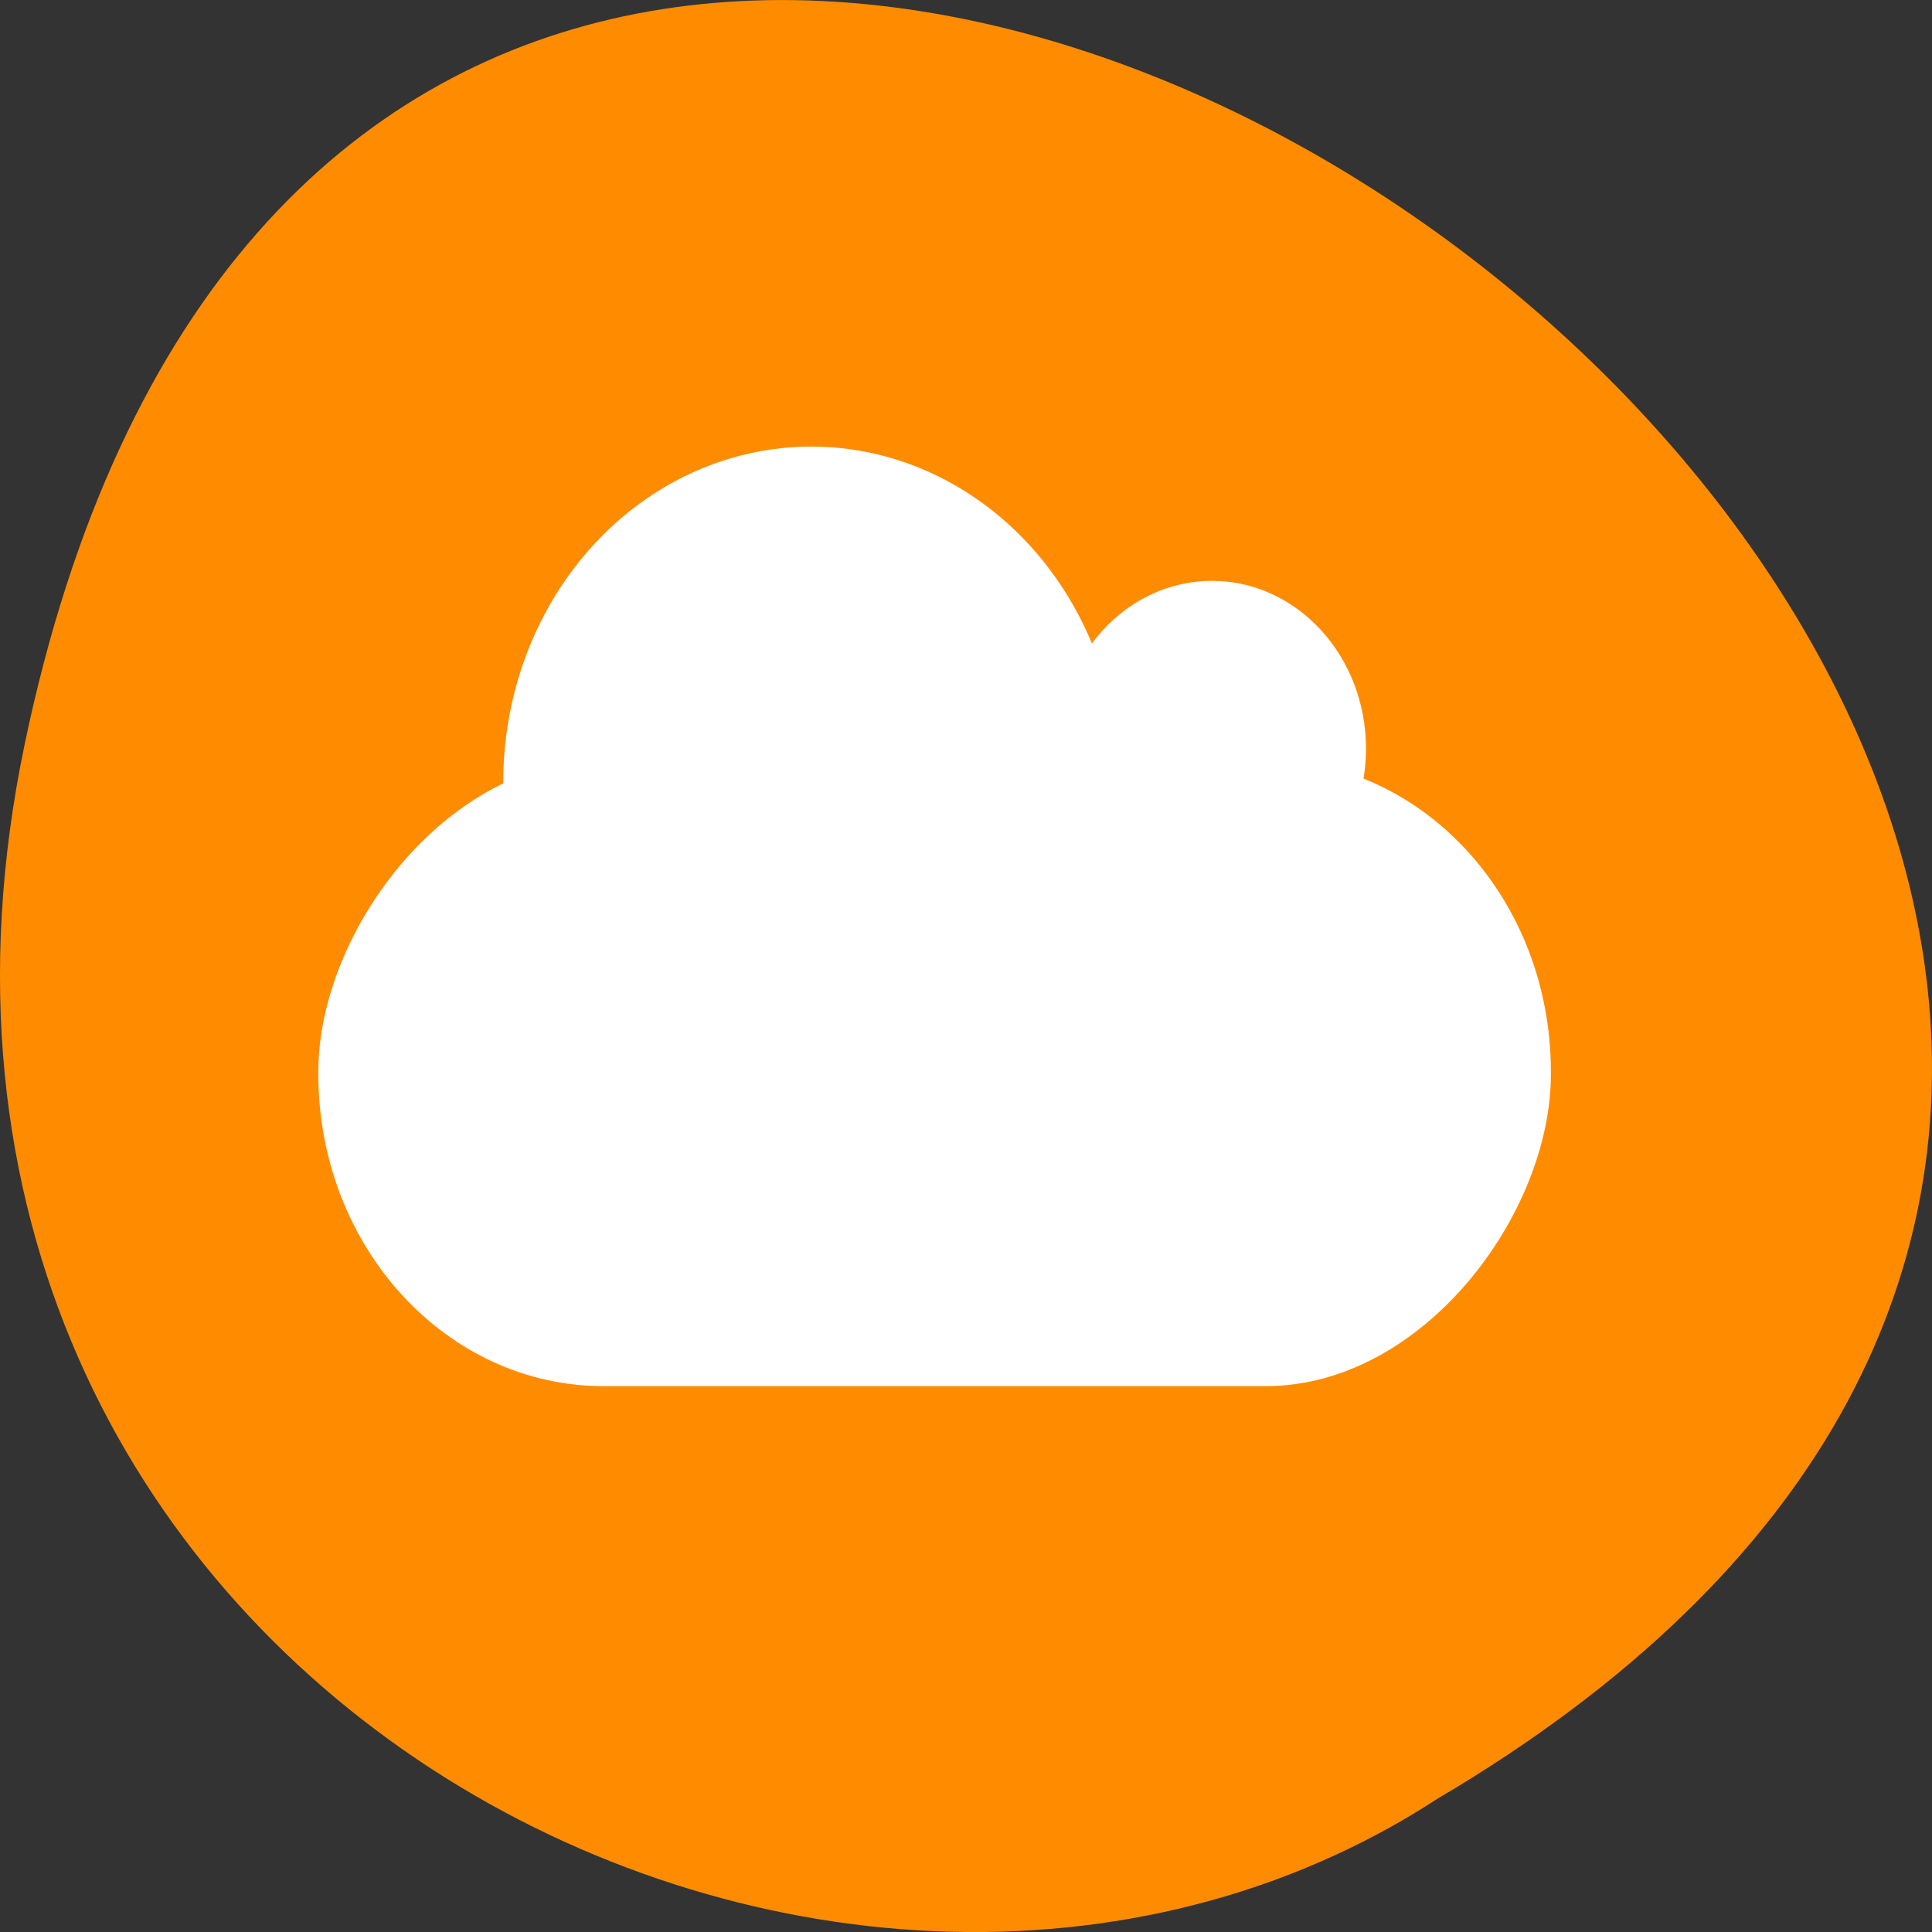 <svg xmlns="http://www.w3.org/2000/svg" viewBox="0 0 256 256"><rect x="0" y="0" width="256" height="256" fill="#333333" stroke="none"/><g transform="translate(0 -796.36)" style="color:#000"><path d="m 3.25 895.07 c 49.981 -239.91 393.86 17.642 187.29 139.59 -80.25 52.27 -213 -16.2 -187.29 -139.59 z" style="fill:#ff8c00"/><g transform="matrix(-1.899 0 0 2.075 -292.04 -2703.84)" style="fill:#fff"><rect width="86" height="40" x="-262" y="1735.36" rx="19.905"/><ellipse ry="21.429" rx="21.5" cx="-210.4" cy="1736.79"/><ellipse ry="10.714" rx="10.75" cx="-238.35" cy="1734.65"/></g></g></svg>